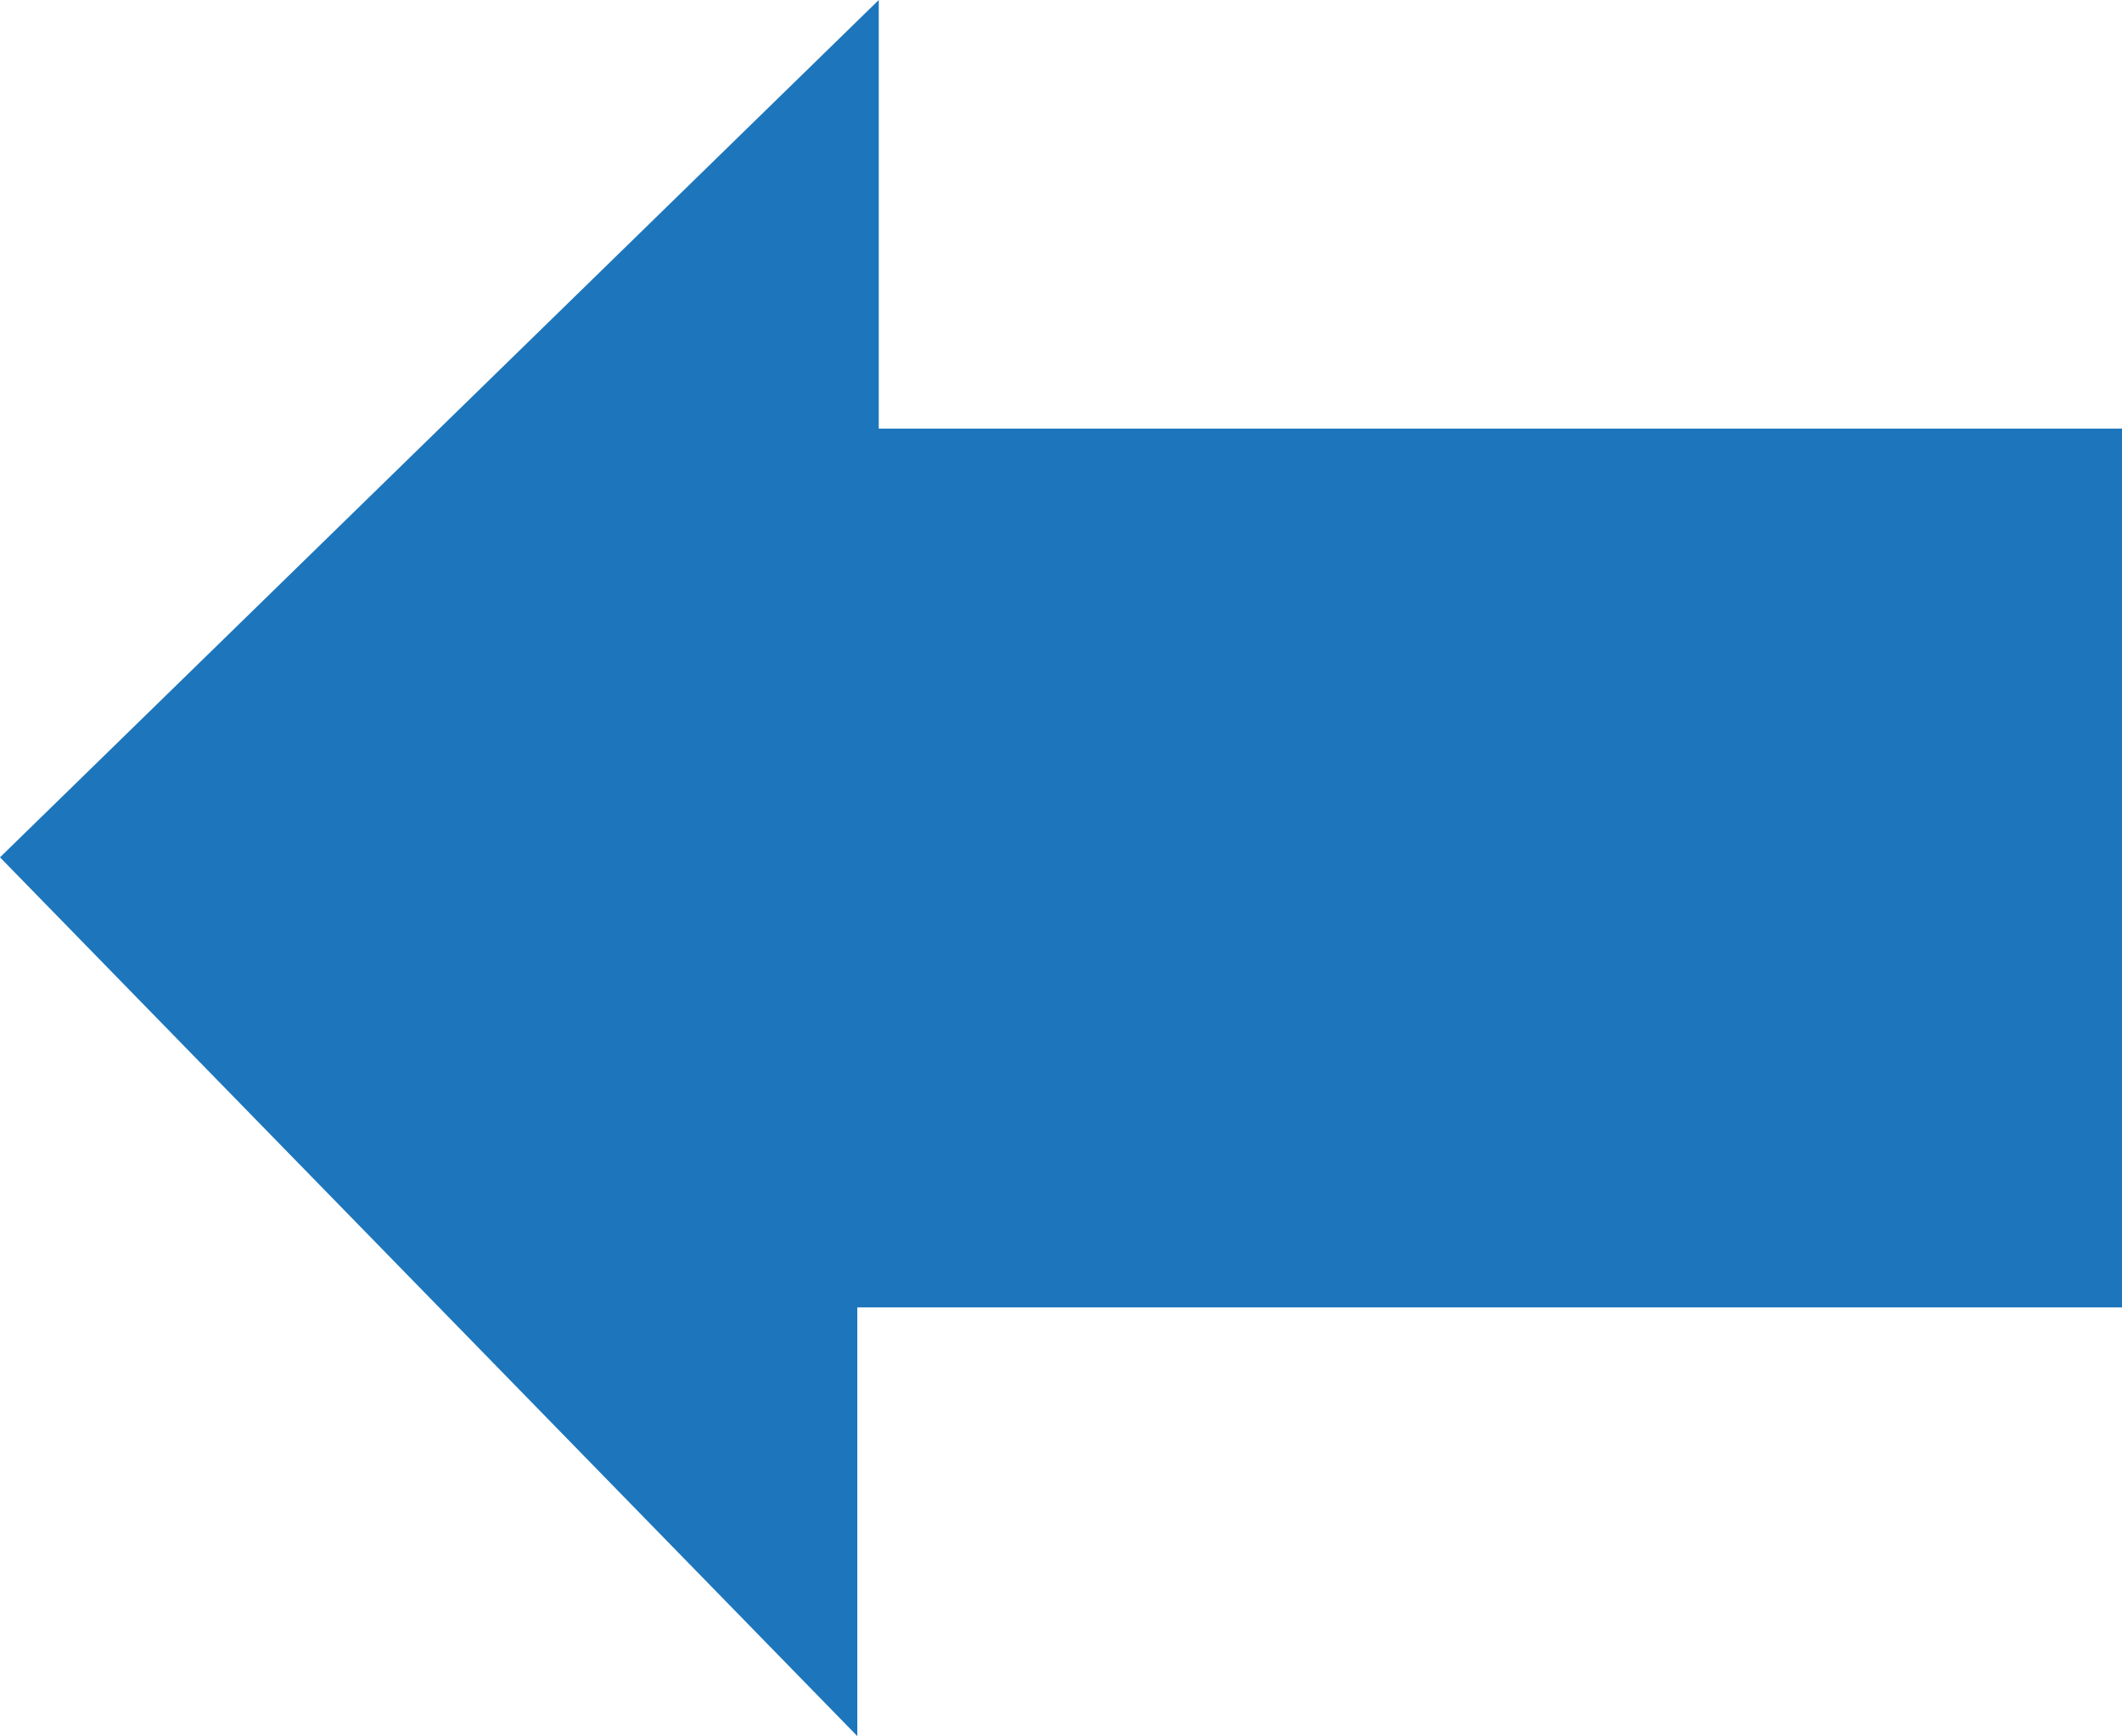 <?xml version="1.0" encoding="iso-8859-1"?>
<!-- Generator: Adobe Illustrator 17.1.0, SVG Export Plug-In . SVG Version: 6.00 Build 0)  -->
<!DOCTYPE svg PUBLIC "-//W3C//DTD SVG 1.1//EN" "http://www.w3.org/Graphics/SVG/1.1/DTD/svg11.dtd">
<svg version="1.1" xmlns="http://www.w3.org/2000/svg" xmlns:xlink="http://www.w3.org/1999/xlink" x="0px" y="0px"
	 viewBox="0 0 50.256 41.112" style="enable-background:new 0 0 50.256 41.112;" xml:space="preserve">
<g id="Layer_1_1_">
	<polygon style="fill:#1D76BB;" points="20.304,41.112 20.304,30.96 50.256,30.96 50.256,10.149 20.812,10.149 20.812,0 0,20.302 	
		"/>
</g>
<g id="Layer_1">
</g>
</svg>
